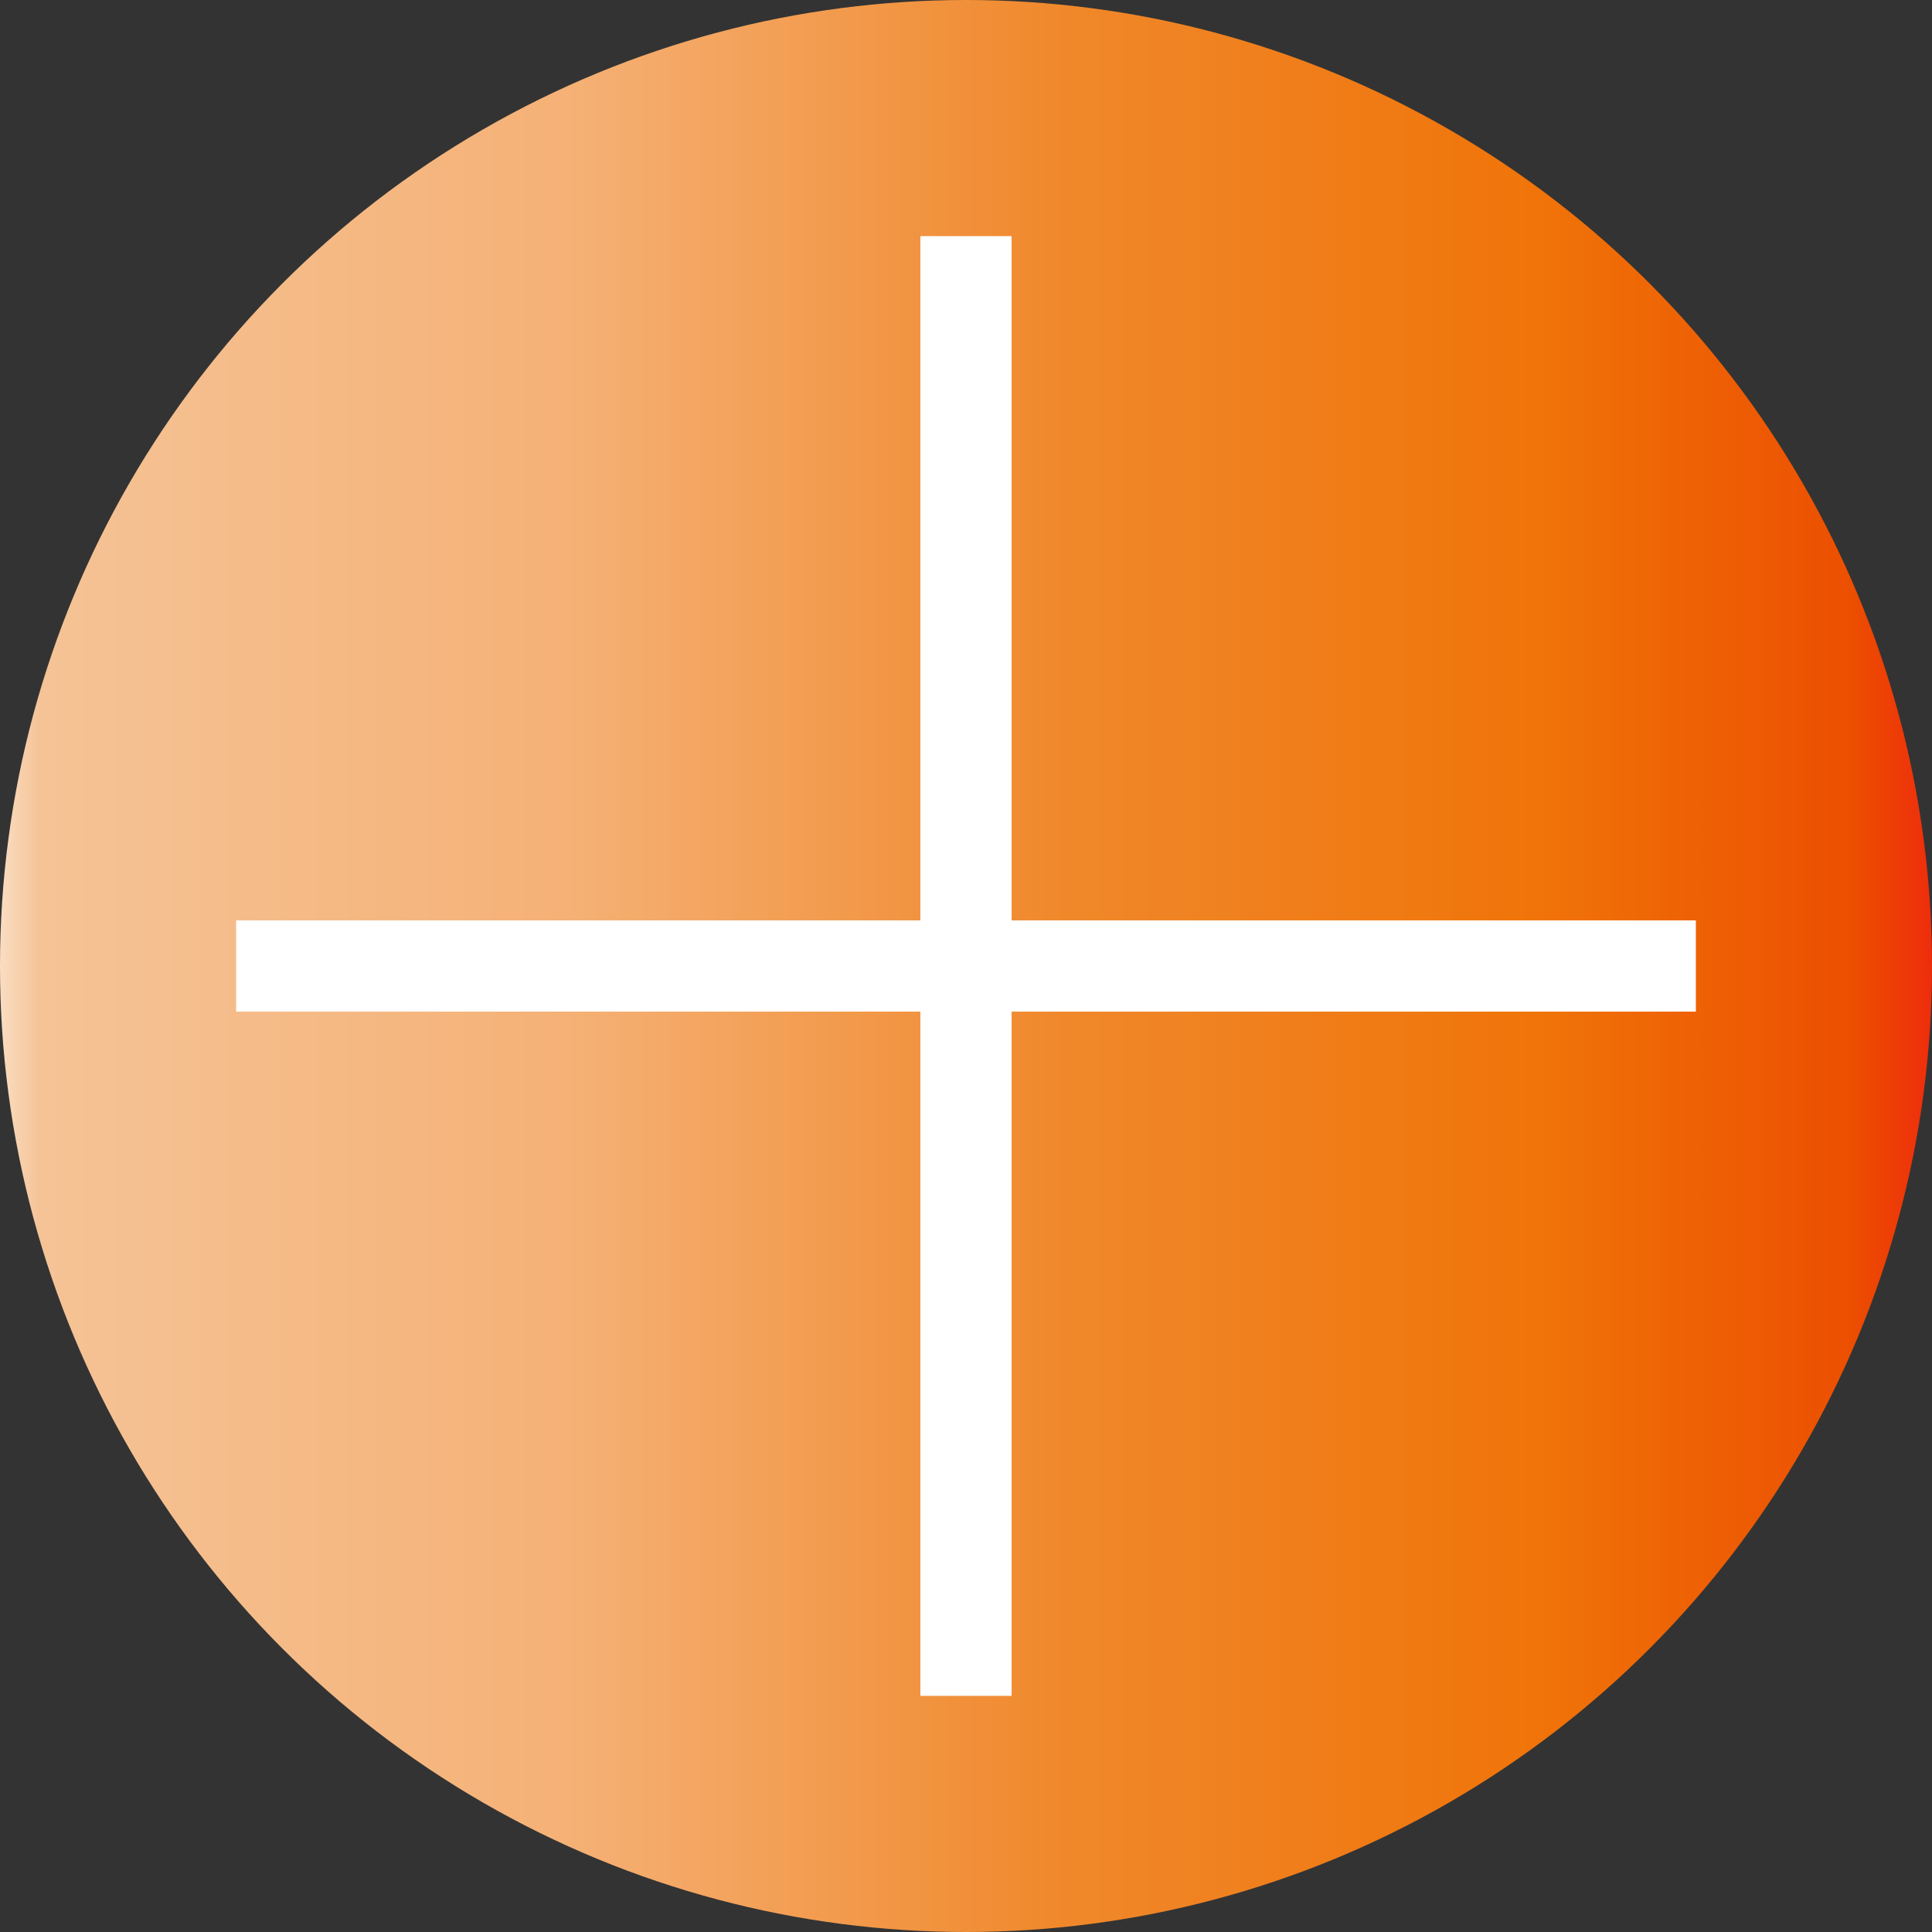 <?xml version="1.0" encoding="utf-8"?>
<!-- Generator: Adobe Illustrator 26.2.1, SVG Export Plug-In . SVG Version: 6.00 Build 0)  -->
<svg version="1.1" id="Layer_1" xmlns="http://www.w3.org/2000/svg" xmlns:xlink="http://www.w3.org/1999/xlink" x="0px" y="0px"
	 viewBox="0 0 227.25 227.25" style="enable-background:new 0 0 227.25 227.25;" xml:space="preserve">
<rect x="0" y="0" width="227.25" height="227.25" fill="#333333" stroke="none"/>
<style type="text/css">
	.st0{fill:url(#SVGID_1_);}
	.st1{fill:#FFFFFF;}
</style>
<linearGradient id="SVGID_1_" gradientUnits="userSpaceOnUse" x1="0" y1="113.625" x2="227.25" y2="113.625">
	<stop  offset="0" style="stop-color:#FADDC2"/>
	<stop  offset="0.021" style="stop-color:#F5C396"/>
	<stop  offset="0.293" style="stop-color:#F5B176"/>
	<stop  offset="0.55" style="stop-color:#F0882B"/>
	<stop  offset="0.796" style="stop-color:#F07409"/>
	<stop  offset="0.958" style="stop-color:#EC4F00"/>
	<stop  offset="1" style="stop-color:#EE2D0C"/>
</linearGradient>
<circle class="st0" cx="113.625" cy="113.625" r="113.625"/>
<polygon class="st1" points="199.475,108.259 118.991,108.259 118.991,27.775 108.259,27.775 108.259,108.259 27.775,108.259 
	27.775,118.991 108.259,118.991 108.259,199.475 118.991,199.475 118.991,118.991 199.475,118.991 "/>
</svg>

